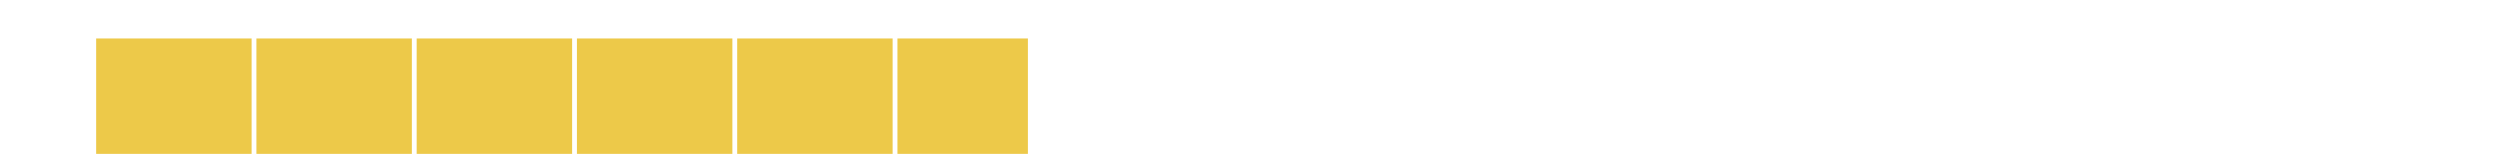 <?xml version="1.0" encoding="utf-8" ?>
<svg xmlns="http://www.w3.org/2000/svg" xmlns:xlink="http://www.w3.org/1999/xlink" width="260" height="16">
	<clipPath id="cl_2b">
		<path d="M10 0L26.167 0L26.167 16L10 16L10 0ZM26.667 0L42.833 0L42.833 16L26.667 16L26.667 0ZM43.333 0L59.5 0L59.5 16L43.333 16L43.333 0ZM60 0L76.167 0L76.167 16L60 16L60 0ZM76.667 0L92.833 0L92.833 16L76.667 16L76.667 0ZM93.333 0L109.5 0L109.5 16L93.333 16L93.333 0Z"/>
	</clipPath>
	<g clip-path="url(#cl_2b)">
		<path fill="#EDC949" d="M10 4L106.902 4L106.902 20L10 20L10 4Z"/>
	</g>
</svg>
